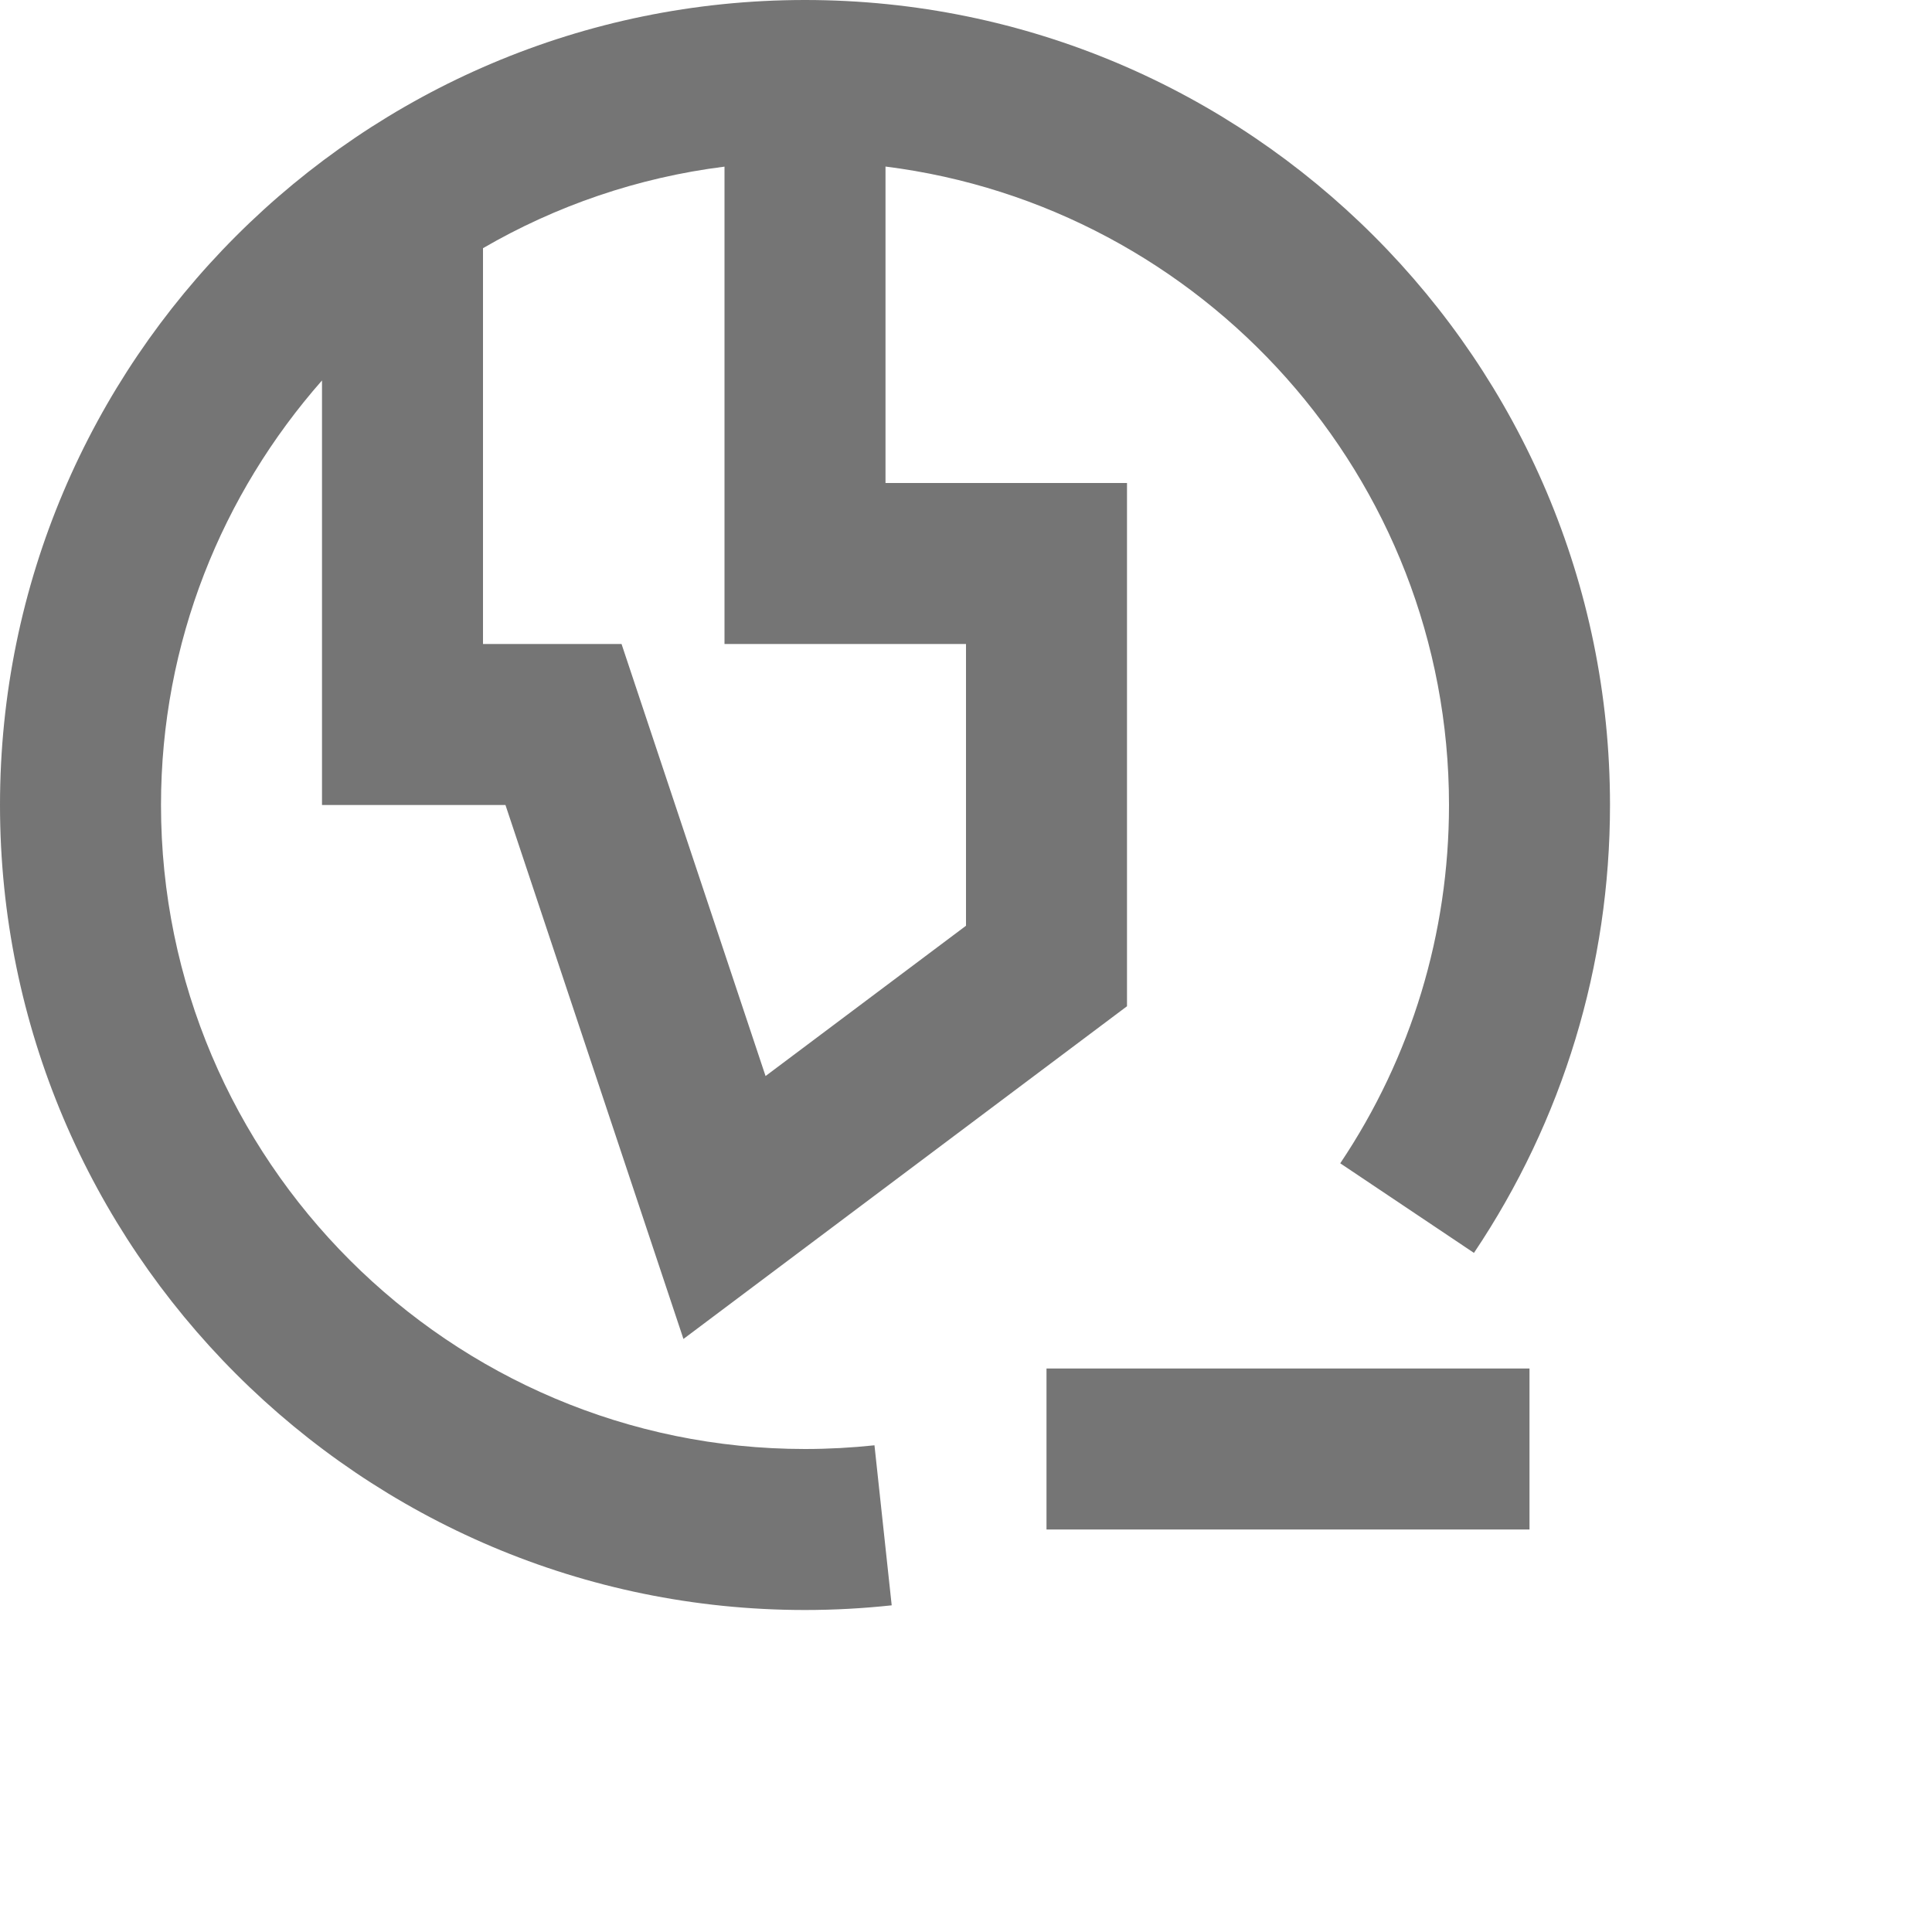<?xml version="1.0" encoding="iso-8859-1"?>
<!-- Generator: Adobe Illustrator 16.0.0, SVG Export Plug-In . SVG Version: 6.00 Build 0)  -->
<!DOCTYPE svg PUBLIC "-//W3C//DTD SVG 1.1//EN" "http://www.w3.org/Graphics/SVG/1.1/DTD/svg11.dtd">
<svg version="1.1" xmlns="http://www.w3.org/2000/svg" xmlns:xlink="http://www.w3.org/1999/xlink" x="0px" y="0px" width="24px"
	 height="24px" viewBox="0 0 24 24" style="enable-background:new 0 0 24 24;" xml:space="preserve">
<g id="Frame_-_24px">
	<rect x="0.001" y="0.002" style="fill:none;" width="24" height="24"/>
</g>
<g id="Line_Icons">
	<g>
		<path style="fill:#757575;" d="M10,18c-4.411,0-8-3.589-8-8c0-2.021,0.759-3.864,2-5.274V10h2.279l2.211,6.633L14,12.5V6h-3V2.069
			c3.94,0.495,7,3.859,7,7.931c0,1.594-0.467,3.133-1.351,4.451l1.661,1.113C19.416,13.916,20,11.992,20,10c0-5.514-4.486-10-10-10
			S0,4.486,0,10s4.486,10,10,10c0.364,0,0.723-0.02,1.077-0.058l-0.214-1.988C10.58,17.984,10.292,18,10,18z M12,8v3.5l-2.49,1.867
			L7.721,8H6V3.083c0.904-0.525,1.918-0.877,3-1.013V8H12z"/>
		<rect x="13" y="17" style="fill:#757575;" width="6" height="2"/>
	</g>
</g>
</svg>

